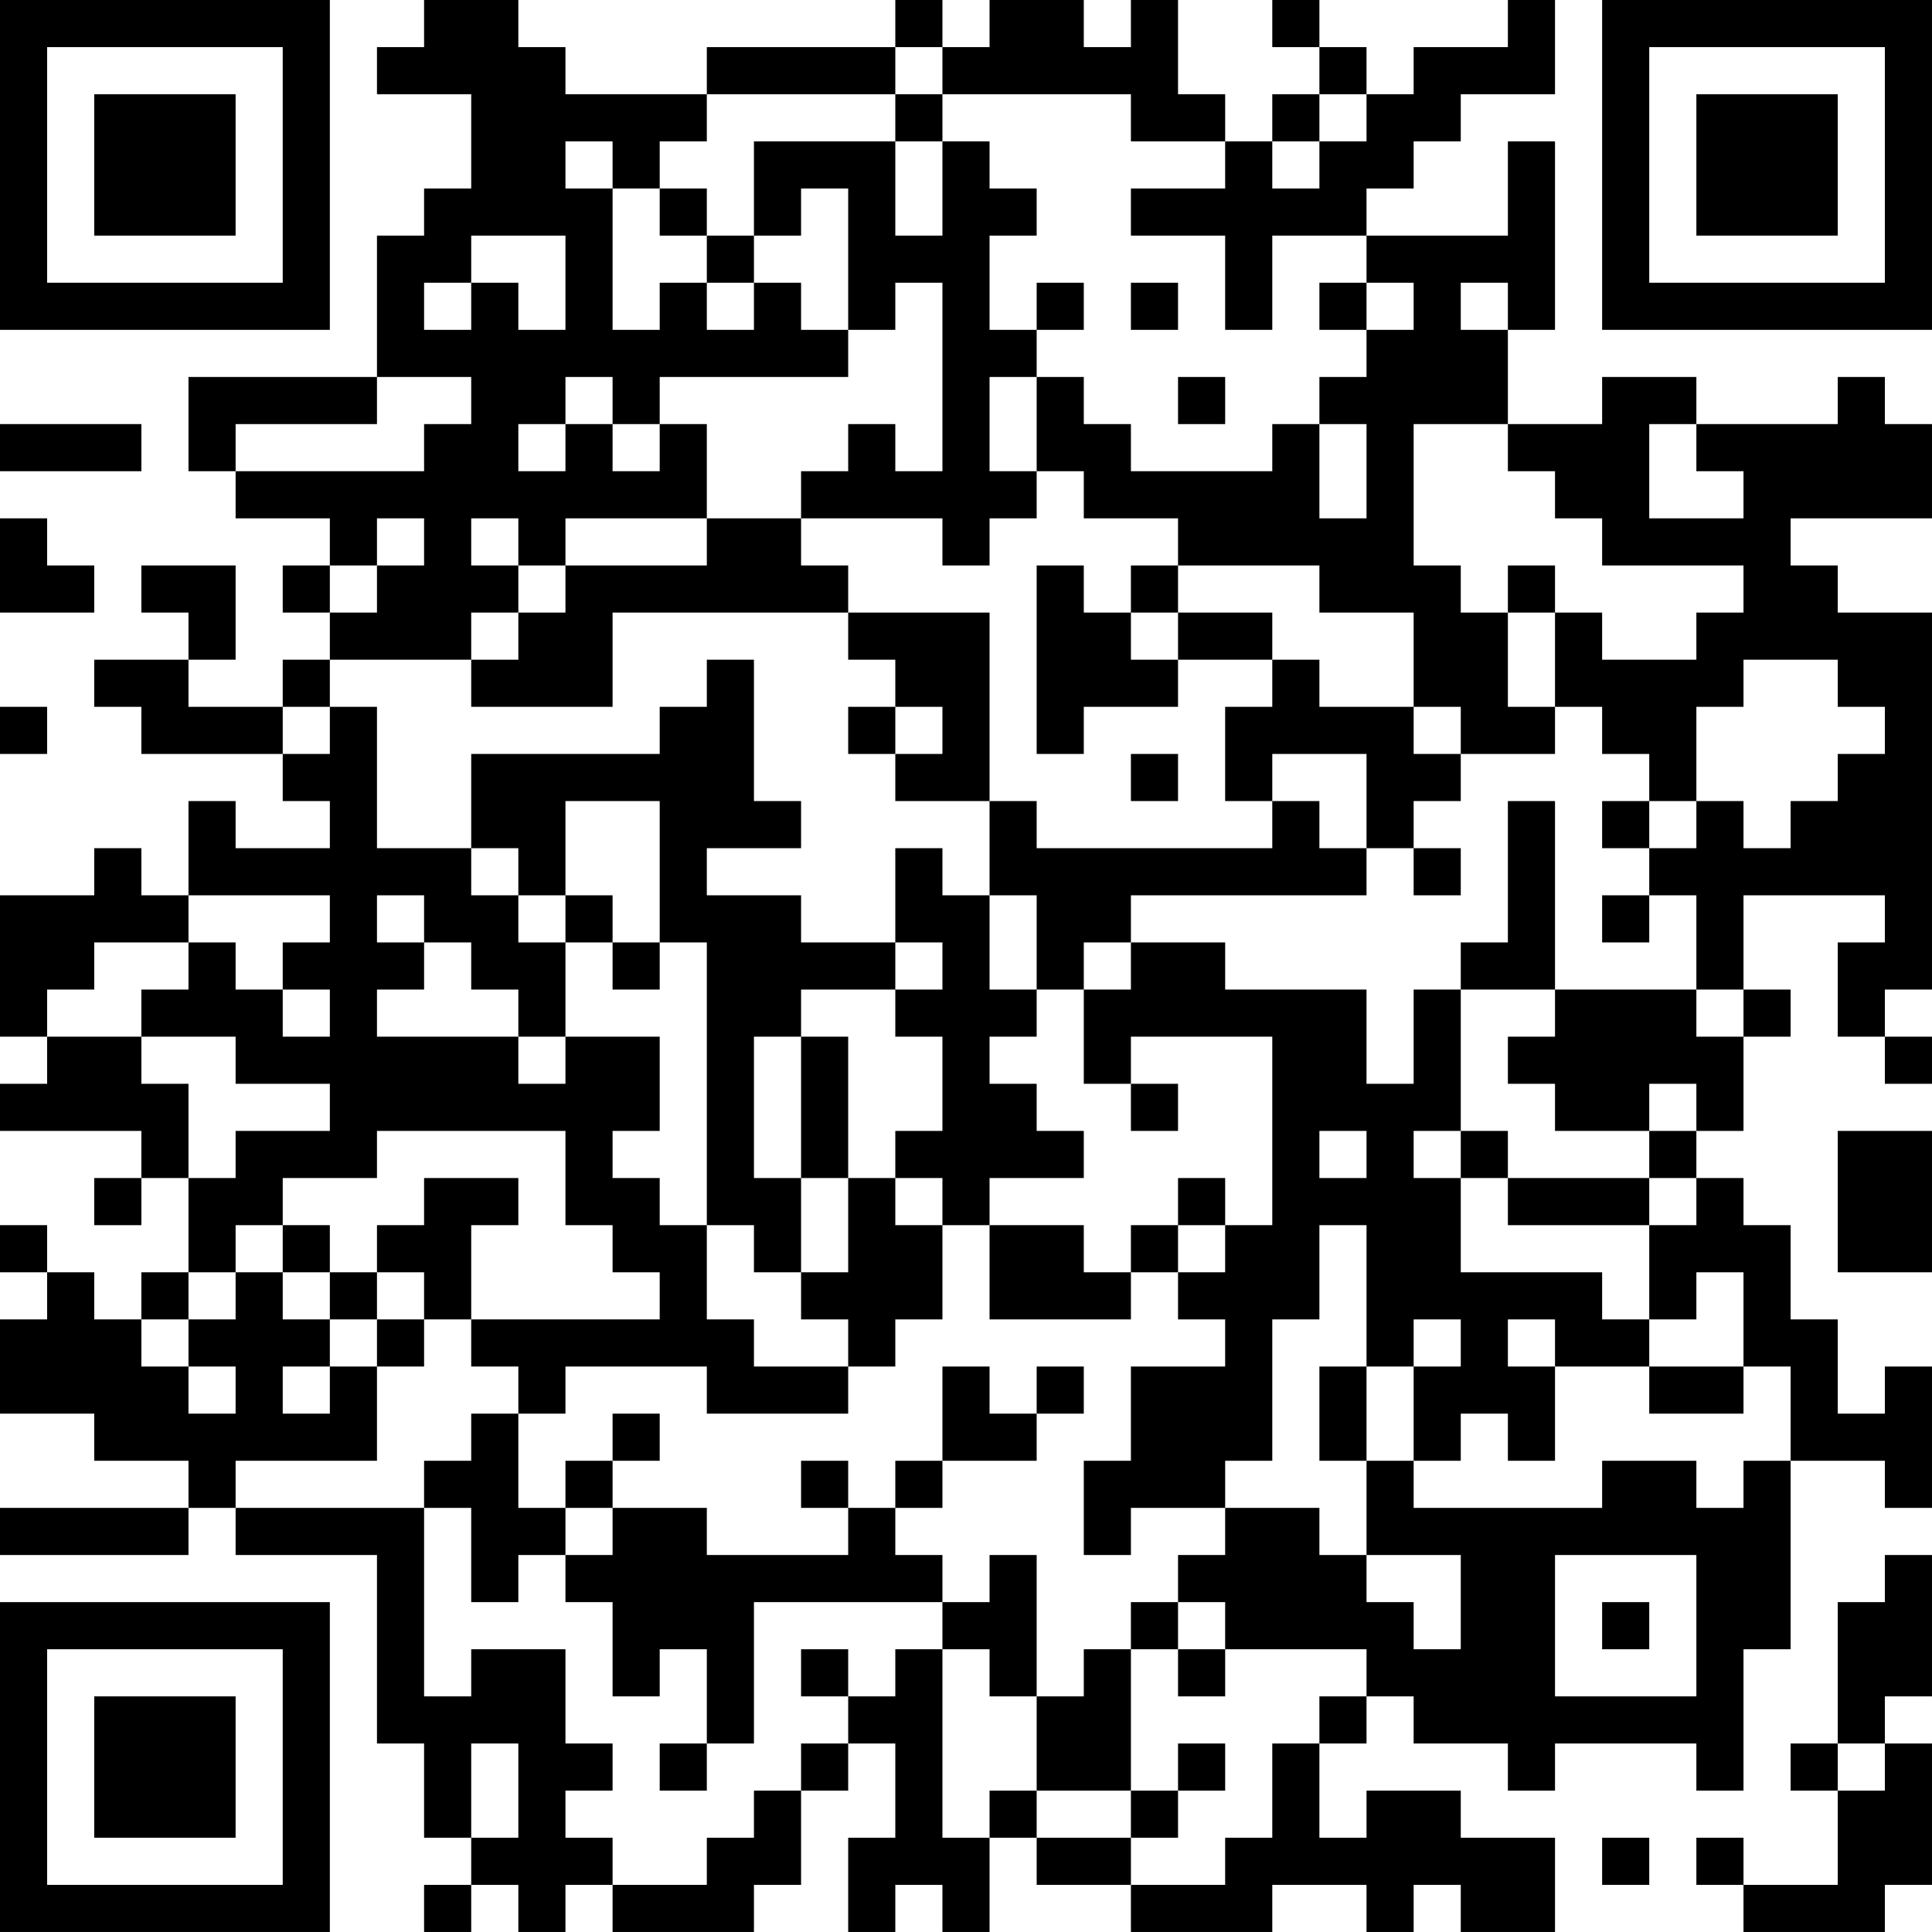 <?xml version="1.0" encoding="UTF-8"?>
<svg xmlns="http://www.w3.org/2000/svg" version="1.1" width="200" height="200" viewBox="0 0 200 200"><rect x="0" y="0" width="200" height="200" fill="#ffffff"/><g transform="scale(4.878)"><g transform="translate(0,0)"><path fill-rule="evenodd" d="M9 0L9 1L8 1L8 2L10 2L10 4L9 4L9 5L8 5L8 8L4 8L4 10L5 10L5 11L7 11L7 12L6 12L6 13L7 13L7 14L6 14L6 15L4 15L4 14L5 14L5 12L3 12L3 13L4 13L4 14L2 14L2 15L3 15L3 16L6 16L6 17L7 17L7 18L5 18L5 17L4 17L4 19L3 19L3 18L2 18L2 19L0 19L0 22L1 22L1 23L0 23L0 24L3 24L3 25L2 25L2 26L3 26L3 25L4 25L4 27L3 27L3 28L2 28L2 27L1 27L1 26L0 26L0 27L1 27L1 28L0 28L0 30L2 30L2 31L4 31L4 32L0 32L0 33L4 33L4 32L5 32L5 33L8 33L8 37L9 37L9 39L10 39L10 40L9 40L9 41L10 41L10 40L11 40L11 41L12 41L12 40L13 40L13 41L16 41L16 40L17 40L17 38L18 38L18 37L19 37L19 39L18 39L18 41L19 41L19 40L20 40L20 41L21 41L21 39L22 39L22 40L24 40L24 41L27 41L27 40L29 40L29 41L30 41L30 40L31 40L31 41L33 41L33 39L31 39L31 38L29 38L29 39L28 39L28 37L29 37L29 36L30 36L30 37L32 37L32 38L33 38L33 37L36 37L36 38L37 38L37 35L38 35L38 31L40 31L40 32L41 32L41 29L40 29L40 30L39 30L39 28L38 28L38 26L37 26L37 25L36 25L36 24L37 24L37 22L38 22L38 21L37 21L37 19L40 19L40 20L39 20L39 22L40 22L40 23L41 23L41 22L40 22L40 21L41 21L41 13L39 13L39 12L38 12L38 11L41 11L41 9L40 9L40 8L39 8L39 9L36 9L36 8L34 8L34 9L32 9L32 7L33 7L33 3L32 3L32 5L29 5L29 4L30 4L30 3L31 3L31 2L33 2L33 0L32 0L32 1L30 1L30 2L29 2L29 1L28 1L28 0L27 0L27 1L28 1L28 2L27 2L27 3L26 3L26 2L25 2L25 0L24 0L24 1L23 1L23 0L21 0L21 1L20 1L20 0L19 0L19 1L15 1L15 2L12 2L12 1L11 1L11 0ZM19 1L19 2L15 2L15 3L14 3L14 4L13 4L13 3L12 3L12 4L13 4L13 7L14 7L14 6L15 6L15 7L16 7L16 6L17 6L17 7L18 7L18 8L14 8L14 9L13 9L13 8L12 8L12 9L11 9L11 10L12 10L12 9L13 9L13 10L14 10L14 9L15 9L15 11L12 11L12 12L11 12L11 11L10 11L10 12L11 12L11 13L10 13L10 14L7 14L7 15L6 15L6 16L7 16L7 15L8 15L8 18L10 18L10 19L11 19L11 20L12 20L12 22L11 22L11 21L10 21L10 20L9 20L9 19L8 19L8 20L9 20L9 21L8 21L8 22L11 22L11 23L12 23L12 22L14 22L14 24L13 24L13 25L14 25L14 26L15 26L15 28L16 28L16 29L18 29L18 30L15 30L15 29L12 29L12 30L11 30L11 29L10 29L10 28L14 28L14 27L13 27L13 26L12 26L12 24L8 24L8 25L6 25L6 26L5 26L5 27L4 27L4 28L3 28L3 29L4 29L4 30L5 30L5 29L4 29L4 28L5 28L5 27L6 27L6 28L7 28L7 29L6 29L6 30L7 30L7 29L8 29L8 31L5 31L5 32L9 32L9 36L10 36L10 35L12 35L12 37L13 37L13 38L12 38L12 39L13 39L13 40L15 40L15 39L16 39L16 38L17 38L17 37L18 37L18 36L19 36L19 35L20 35L20 39L21 39L21 38L22 38L22 39L24 39L24 40L26 40L26 39L27 39L27 37L28 37L28 36L29 36L29 35L26 35L26 34L25 34L25 33L26 33L26 32L28 32L28 33L29 33L29 34L30 34L30 35L31 35L31 33L29 33L29 31L30 31L30 32L34 32L34 31L36 31L36 32L37 32L37 31L38 31L38 29L37 29L37 27L36 27L36 28L35 28L35 26L36 26L36 25L35 25L35 24L36 24L36 23L35 23L35 24L33 24L33 23L32 23L32 22L33 22L33 21L36 21L36 22L37 22L37 21L36 21L36 19L35 19L35 18L36 18L36 17L37 17L37 18L38 18L38 17L39 17L39 16L40 16L40 15L39 15L39 14L37 14L37 15L36 15L36 17L35 17L35 16L34 16L34 15L33 15L33 13L34 13L34 14L36 14L36 13L37 13L37 12L34 12L34 11L33 11L33 10L32 10L32 9L30 9L30 12L31 12L31 13L32 13L32 15L33 15L33 16L31 16L31 15L30 15L30 13L28 13L28 12L25 12L25 11L23 11L23 10L22 10L22 8L23 8L23 9L24 9L24 10L27 10L27 9L28 9L28 11L29 11L29 9L28 9L28 8L29 8L29 7L30 7L30 6L29 6L29 5L27 5L27 7L26 7L26 5L24 5L24 4L26 4L26 3L24 3L24 2L20 2L20 1ZM19 2L19 3L16 3L16 5L15 5L15 4L14 4L14 5L15 5L15 6L16 6L16 5L17 5L17 4L18 4L18 7L19 7L19 6L20 6L20 10L19 10L19 9L18 9L18 10L17 10L17 11L15 11L15 12L12 12L12 13L11 13L11 14L10 14L10 15L13 15L13 13L18 13L18 14L19 14L19 15L18 15L18 16L19 16L19 17L21 17L21 19L20 19L20 18L19 18L19 20L17 20L17 19L15 19L15 18L17 18L17 17L16 17L16 14L15 14L15 15L14 15L14 16L10 16L10 18L11 18L11 19L12 19L12 20L13 20L13 21L14 21L14 20L15 20L15 26L16 26L16 27L17 27L17 28L18 28L18 29L19 29L19 28L20 28L20 26L21 26L21 28L24 28L24 27L25 27L25 28L26 28L26 29L24 29L24 31L23 31L23 33L24 33L24 32L26 32L26 31L27 31L27 28L28 28L28 26L29 26L29 29L28 29L28 31L29 31L29 29L30 29L30 31L31 31L31 30L32 30L32 31L33 31L33 29L35 29L35 30L37 30L37 29L35 29L35 28L34 28L34 27L31 27L31 25L32 25L32 26L35 26L35 25L32 25L32 24L31 24L31 21L33 21L33 17L32 17L32 20L31 20L31 21L30 21L30 23L29 23L29 21L26 21L26 20L24 20L24 19L29 19L29 18L30 18L30 19L31 19L31 18L30 18L30 17L31 17L31 16L30 16L30 15L28 15L28 14L27 14L27 13L25 13L25 12L24 12L24 13L23 13L23 12L22 12L22 16L23 16L23 15L25 15L25 14L27 14L27 15L26 15L26 17L27 17L27 18L22 18L22 17L21 17L21 13L18 13L18 12L17 12L17 11L20 11L20 12L21 12L21 11L22 11L22 10L21 10L21 8L22 8L22 7L23 7L23 6L22 6L22 7L21 7L21 5L22 5L22 4L21 4L21 3L20 3L20 2ZM28 2L28 3L27 3L27 4L28 4L28 3L29 3L29 2ZM19 3L19 5L20 5L20 3ZM10 5L10 6L9 6L9 7L10 7L10 6L11 6L11 7L12 7L12 5ZM24 6L24 7L25 7L25 6ZM28 6L28 7L29 7L29 6ZM31 6L31 7L32 7L32 6ZM8 8L8 9L5 9L5 10L9 10L9 9L10 9L10 8ZM25 8L25 9L26 9L26 8ZM0 9L0 10L3 10L3 9ZM35 9L35 11L37 11L37 10L36 10L36 9ZM0 11L0 13L2 13L2 12L1 12L1 11ZM8 11L8 12L7 12L7 13L8 13L8 12L9 12L9 11ZM32 12L32 13L33 13L33 12ZM24 13L24 14L25 14L25 13ZM0 15L0 16L1 16L1 15ZM19 15L19 16L20 16L20 15ZM24 16L24 17L25 17L25 16ZM27 16L27 17L28 17L28 18L29 18L29 16ZM12 17L12 19L13 19L13 20L14 20L14 17ZM34 17L34 18L35 18L35 17ZM4 19L4 20L2 20L2 21L1 21L1 22L3 22L3 23L4 23L4 25L5 25L5 24L7 24L7 23L5 23L5 22L3 22L3 21L4 21L4 20L5 20L5 21L6 21L6 22L7 22L7 21L6 21L6 20L7 20L7 19ZM21 19L21 21L22 21L22 22L21 22L21 23L22 23L22 24L23 24L23 25L21 25L21 26L23 26L23 27L24 27L24 26L25 26L25 27L26 27L26 26L27 26L27 22L24 22L24 23L23 23L23 21L24 21L24 20L23 20L23 21L22 21L22 19ZM34 19L34 20L35 20L35 19ZM19 20L19 21L17 21L17 22L16 22L16 25L17 25L17 27L18 27L18 25L19 25L19 26L20 26L20 25L19 25L19 24L20 24L20 22L19 22L19 21L20 21L20 20ZM17 22L17 25L18 25L18 22ZM24 23L24 24L25 24L25 23ZM28 24L28 25L29 25L29 24ZM30 24L30 25L31 25L31 24ZM39 24L39 27L41 27L41 24ZM9 25L9 26L8 26L8 27L7 27L7 26L6 26L6 27L7 27L7 28L8 28L8 29L9 29L9 28L10 28L10 26L11 26L11 25ZM25 25L25 26L26 26L26 25ZM8 27L8 28L9 28L9 27ZM30 28L30 29L31 29L31 28ZM32 28L32 29L33 29L33 28ZM20 29L20 31L19 31L19 32L18 32L18 31L17 31L17 32L18 32L18 33L15 33L15 32L13 32L13 31L14 31L14 30L13 30L13 31L12 31L12 32L11 32L11 30L10 30L10 31L9 31L9 32L10 32L10 34L11 34L11 33L12 33L12 34L13 34L13 36L14 36L14 35L15 35L15 37L14 37L14 38L15 38L15 37L16 37L16 34L20 34L20 35L21 35L21 36L22 36L22 38L24 38L24 39L25 39L25 38L26 38L26 37L25 37L25 38L24 38L24 35L25 35L25 36L26 36L26 35L25 35L25 34L24 34L24 35L23 35L23 36L22 36L22 33L21 33L21 34L20 34L20 33L19 33L19 32L20 32L20 31L22 31L22 30L23 30L23 29L22 29L22 30L21 30L21 29ZM12 32L12 33L13 33L13 32ZM33 33L33 36L36 36L36 33ZM40 33L40 34L39 34L39 37L38 37L38 38L39 38L39 40L37 40L37 39L36 39L36 40L37 40L37 41L40 41L40 40L41 40L41 37L40 37L40 36L41 36L41 33ZM34 34L34 35L35 35L35 34ZM17 35L17 36L18 36L18 35ZM10 37L10 39L11 39L11 37ZM39 37L39 38L40 38L40 37ZM34 39L34 40L35 40L35 39ZM0 0L0 7L7 7L7 0ZM1 1L1 6L6 6L6 1ZM2 2L2 5L5 5L5 2ZM34 0L34 7L41 7L41 0ZM35 1L35 6L40 6L40 1ZM36 2L36 5L39 5L39 2ZM0 34L0 41L7 41L7 34ZM1 35L1 40L6 40L6 35ZM2 36L2 39L5 39L5 36Z" fill="#000000"/></g></g></svg>
